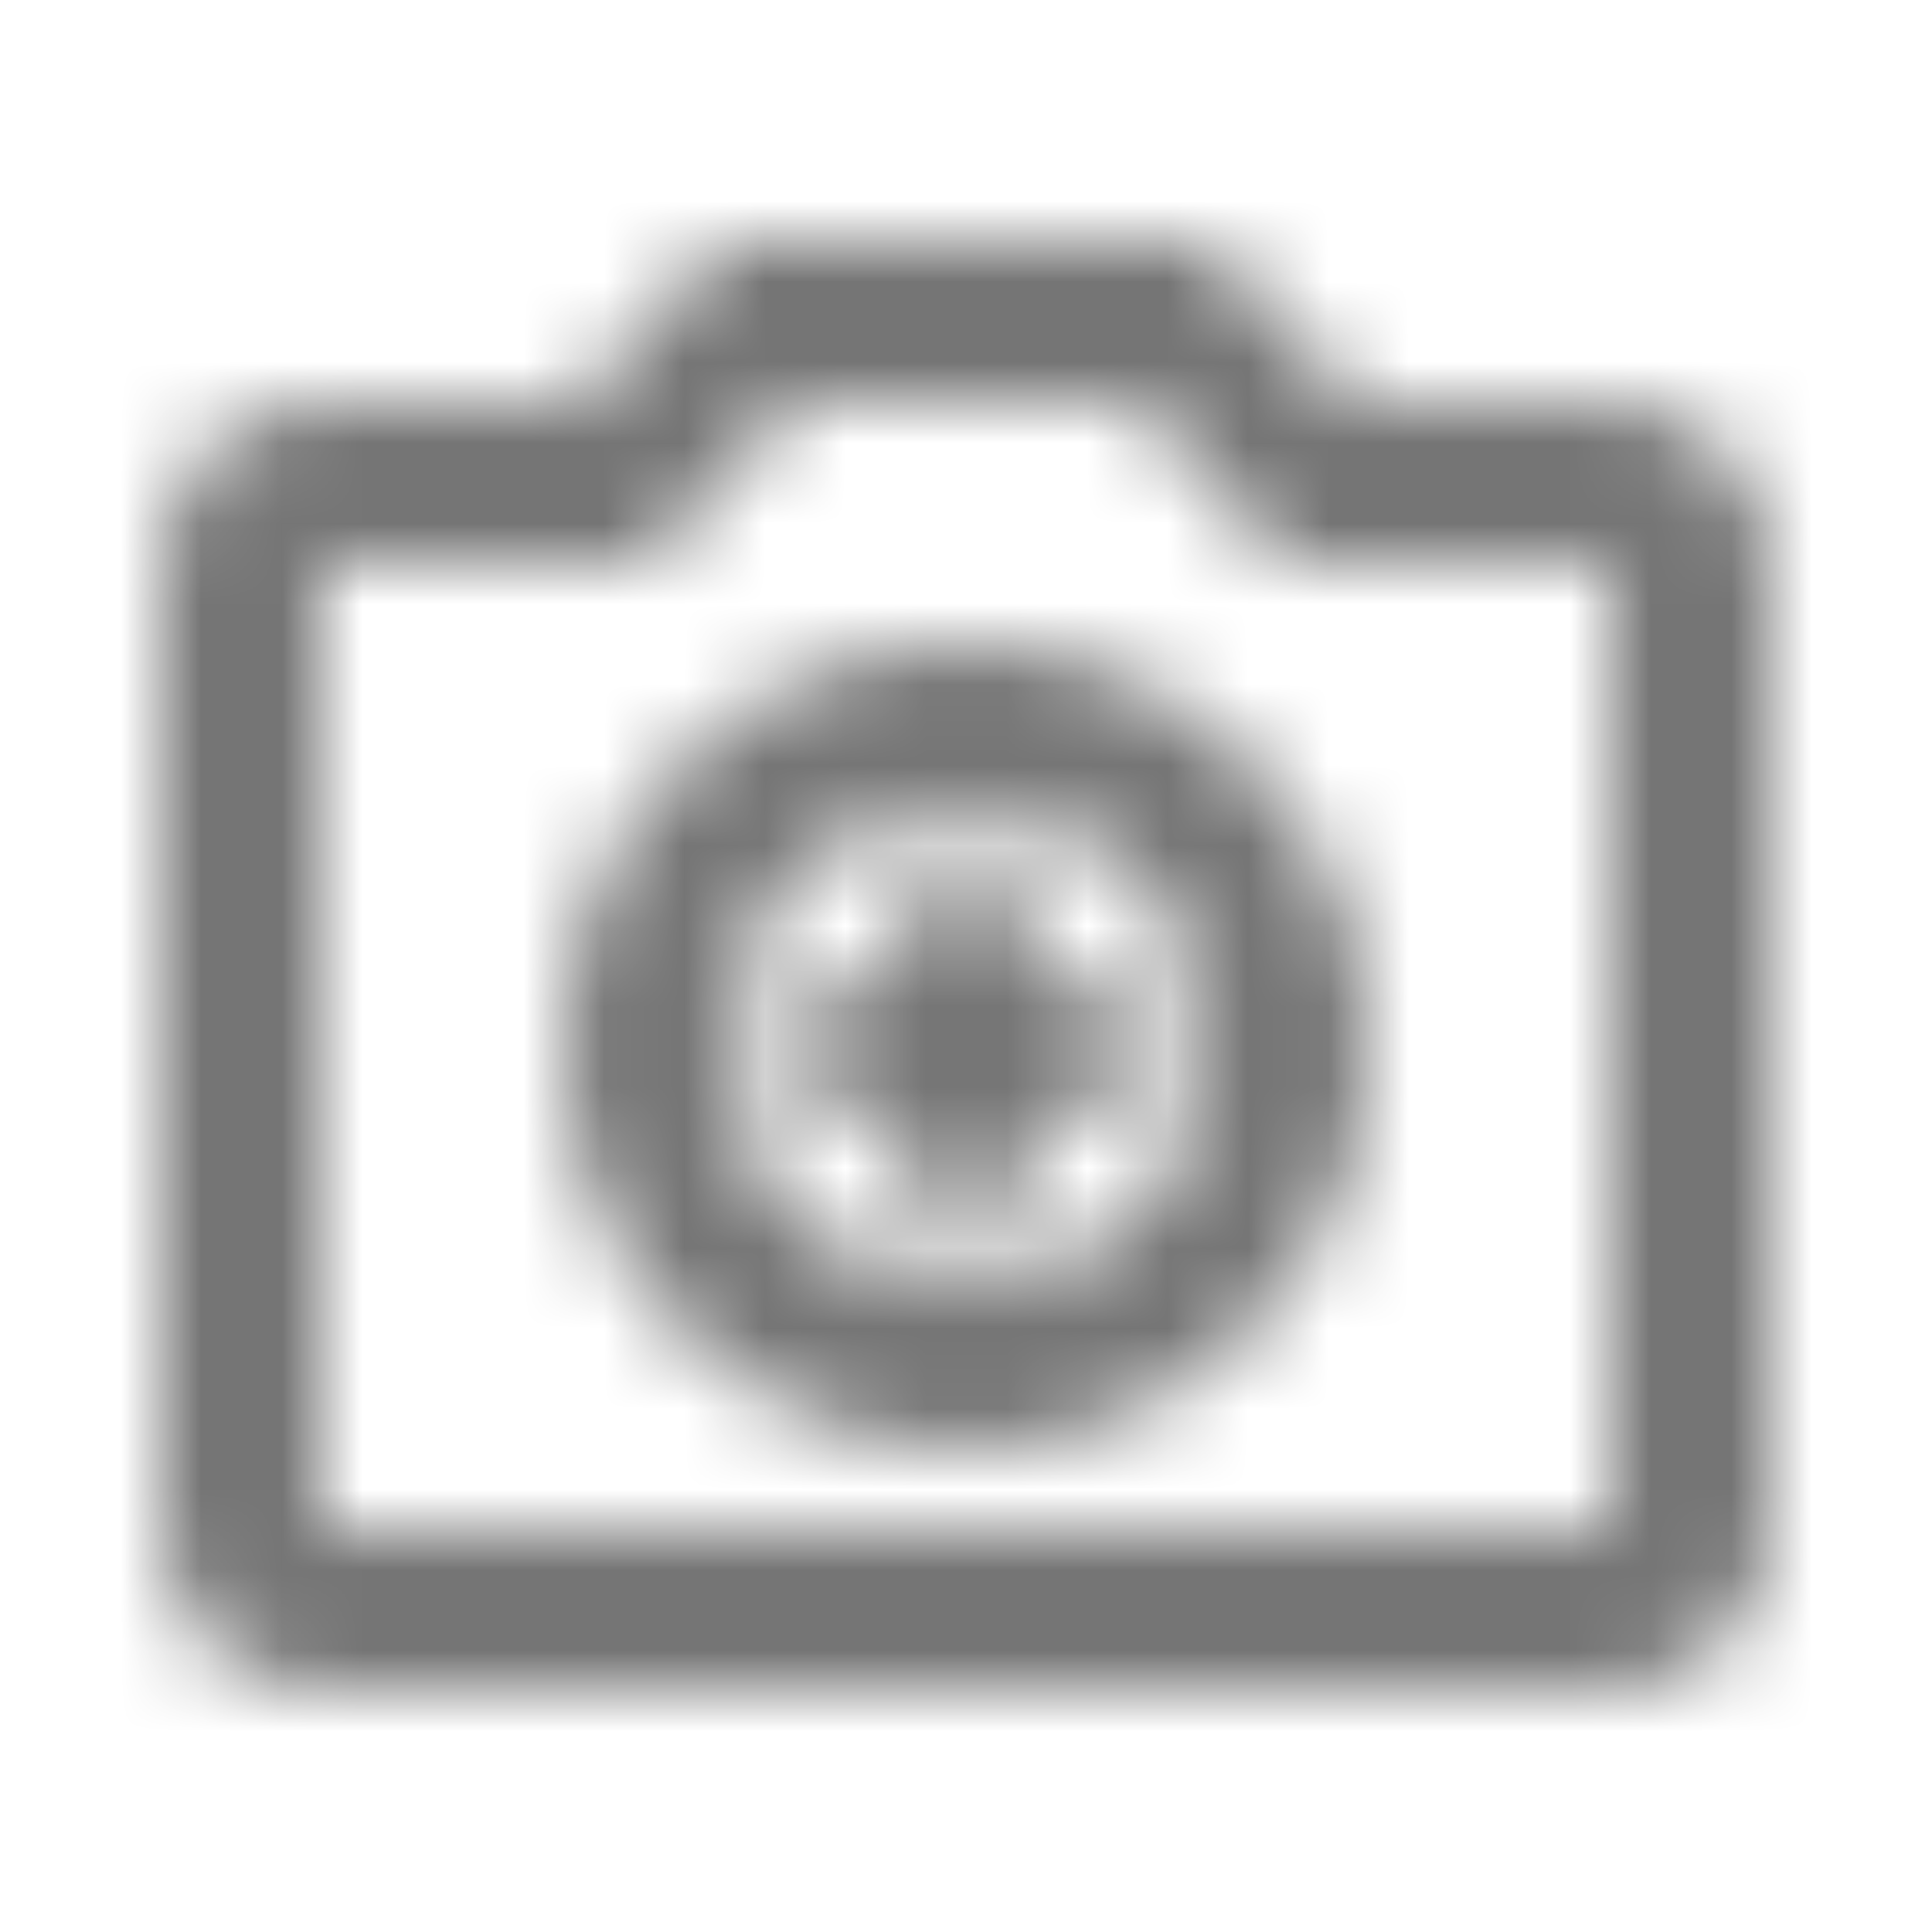 <?xml version="1.0" encoding="UTF-8"?>
<svg width="24px" height="24px" viewBox="0 0 24 24" version="1.1" xmlns="http://www.w3.org/2000/svg" xmlns:xlink="http://www.w3.org/1999/xlink">
    <!-- Generator: Sketch 50 (54983) - http://www.bohemiancoding.com/sketch -->
    <title>icon/action/camera_enhance_24px_outlined</title>
    <desc>Created with Sketch.</desc>
    <defs>
        <path d="M12,10 L11.06,12.06 L9,13 L11.06,13.94 L12,16 L12.94,13.94 L15,13 L12.94,12.06 L12,10 Z M20,5 L16.83,5 L15,3 L9,3 L7.17,5 L4,5 C2.9,5 2,5.9 2,7 L2,19 C2,20.1 2.9,21 4,21 L20,21 C21.1,21 22,20.1 22,19 L22,7 C22,5.9 21.1,5 20,5 Z M20,19 L4,19 L4,7 L8.05,7 L8.64,6.35 L9.88,5 L14.12,5 L15.36,6.35 L15.95,7 L20,7 L20,19 Z M12,8 C9.24,8 7,10.24 7,13 C7,15.76 9.24,18 12,18 C14.76,18 17,15.76 17,13 C17,10.24 14.76,8 12,8 Z M12,16 C10.35,16 9,14.65 9,13 C9,11.35 10.35,10 12,10 C13.65,10 15,11.35 15,13 C15,14.65 13.65,16 12,16 Z" id="path-1"></path>
    </defs>
    <g id="icon/action/camera_enhance_24px" stroke="none" stroke-width="1" fill="none" fill-rule="evenodd">
        <mask id="mask-2" fill="white">
            <use xlink:href="#path-1"></use>
        </mask>
        <g fill-rule="nonzero"></g>
        <g id="✱-/-Color-/-Icons-/-Black-/-Inactive" mask="url(#mask-2)" fill="#000000" fill-opacity="0.54">
            <rect id="Rectangle" x="0" y="0" width="24" height="24"></rect>
        </g>
    </g>
</svg>